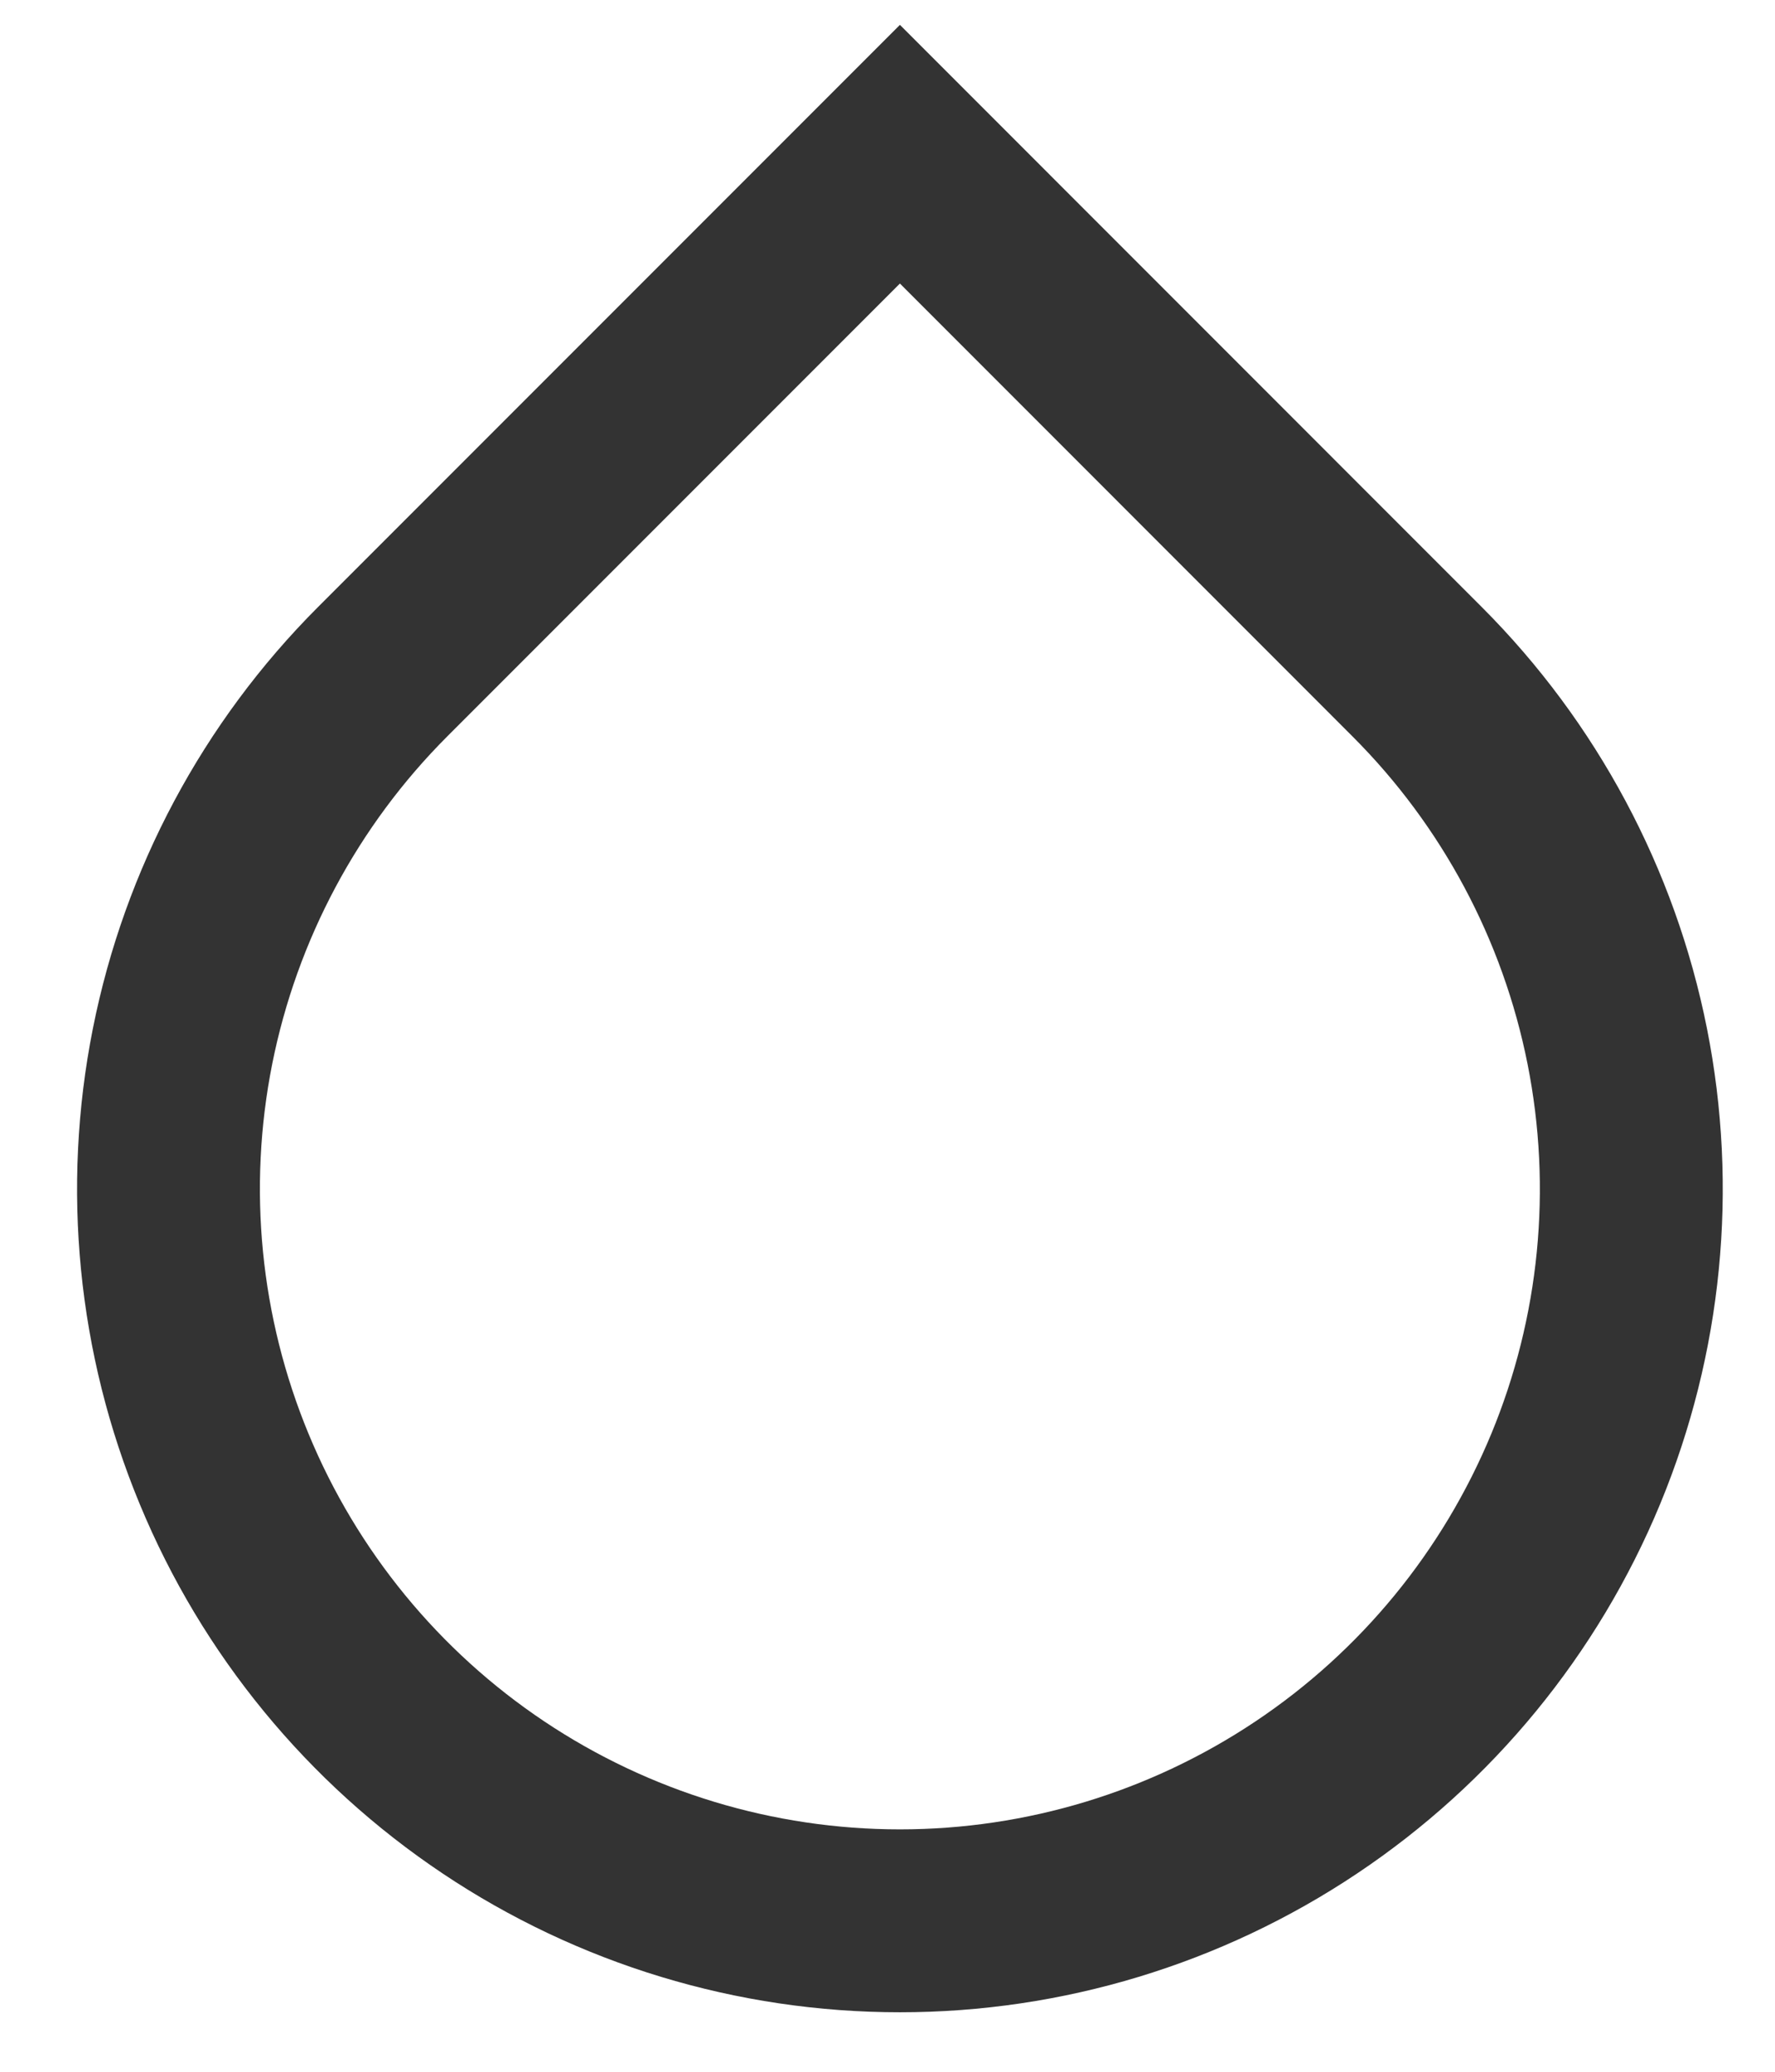<svg width="18" height="21" viewBox="0 0 18 21" fill="none" xmlns="http://www.w3.org/2000/svg">
<path d="M9.126 2.874L4.536 7.464C3.629 8.371 3.011 9.528 2.76 10.787C2.51 12.046 2.639 13.351 3.13 14.536C3.621 15.722 4.453 16.736 5.52 17.449C6.587 18.162 7.842 18.543 9.126 18.543C10.409 18.543 11.664 18.162 12.731 17.449C13.799 16.736 14.63 15.722 15.122 14.536C15.613 13.351 15.741 12.046 15.491 10.787C15.241 9.528 14.623 8.371 13.715 7.464L9.126 2.874ZM9.126 0.252L15.026 6.153C16.193 7.32 16.988 8.807 17.31 10.425C17.632 12.044 17.466 13.722 16.835 15.246C16.203 16.771 15.134 18.074 13.761 18.991C12.389 19.908 10.776 20.397 9.126 20.397C7.475 20.397 5.862 19.908 4.49 18.991C3.118 18.074 2.048 16.771 1.417 15.246C0.785 13.722 0.62 12.044 0.942 10.425C1.264 8.807 2.058 7.32 3.225 6.153L9.126 0.252Z" fill="#333333"/>
</svg>

